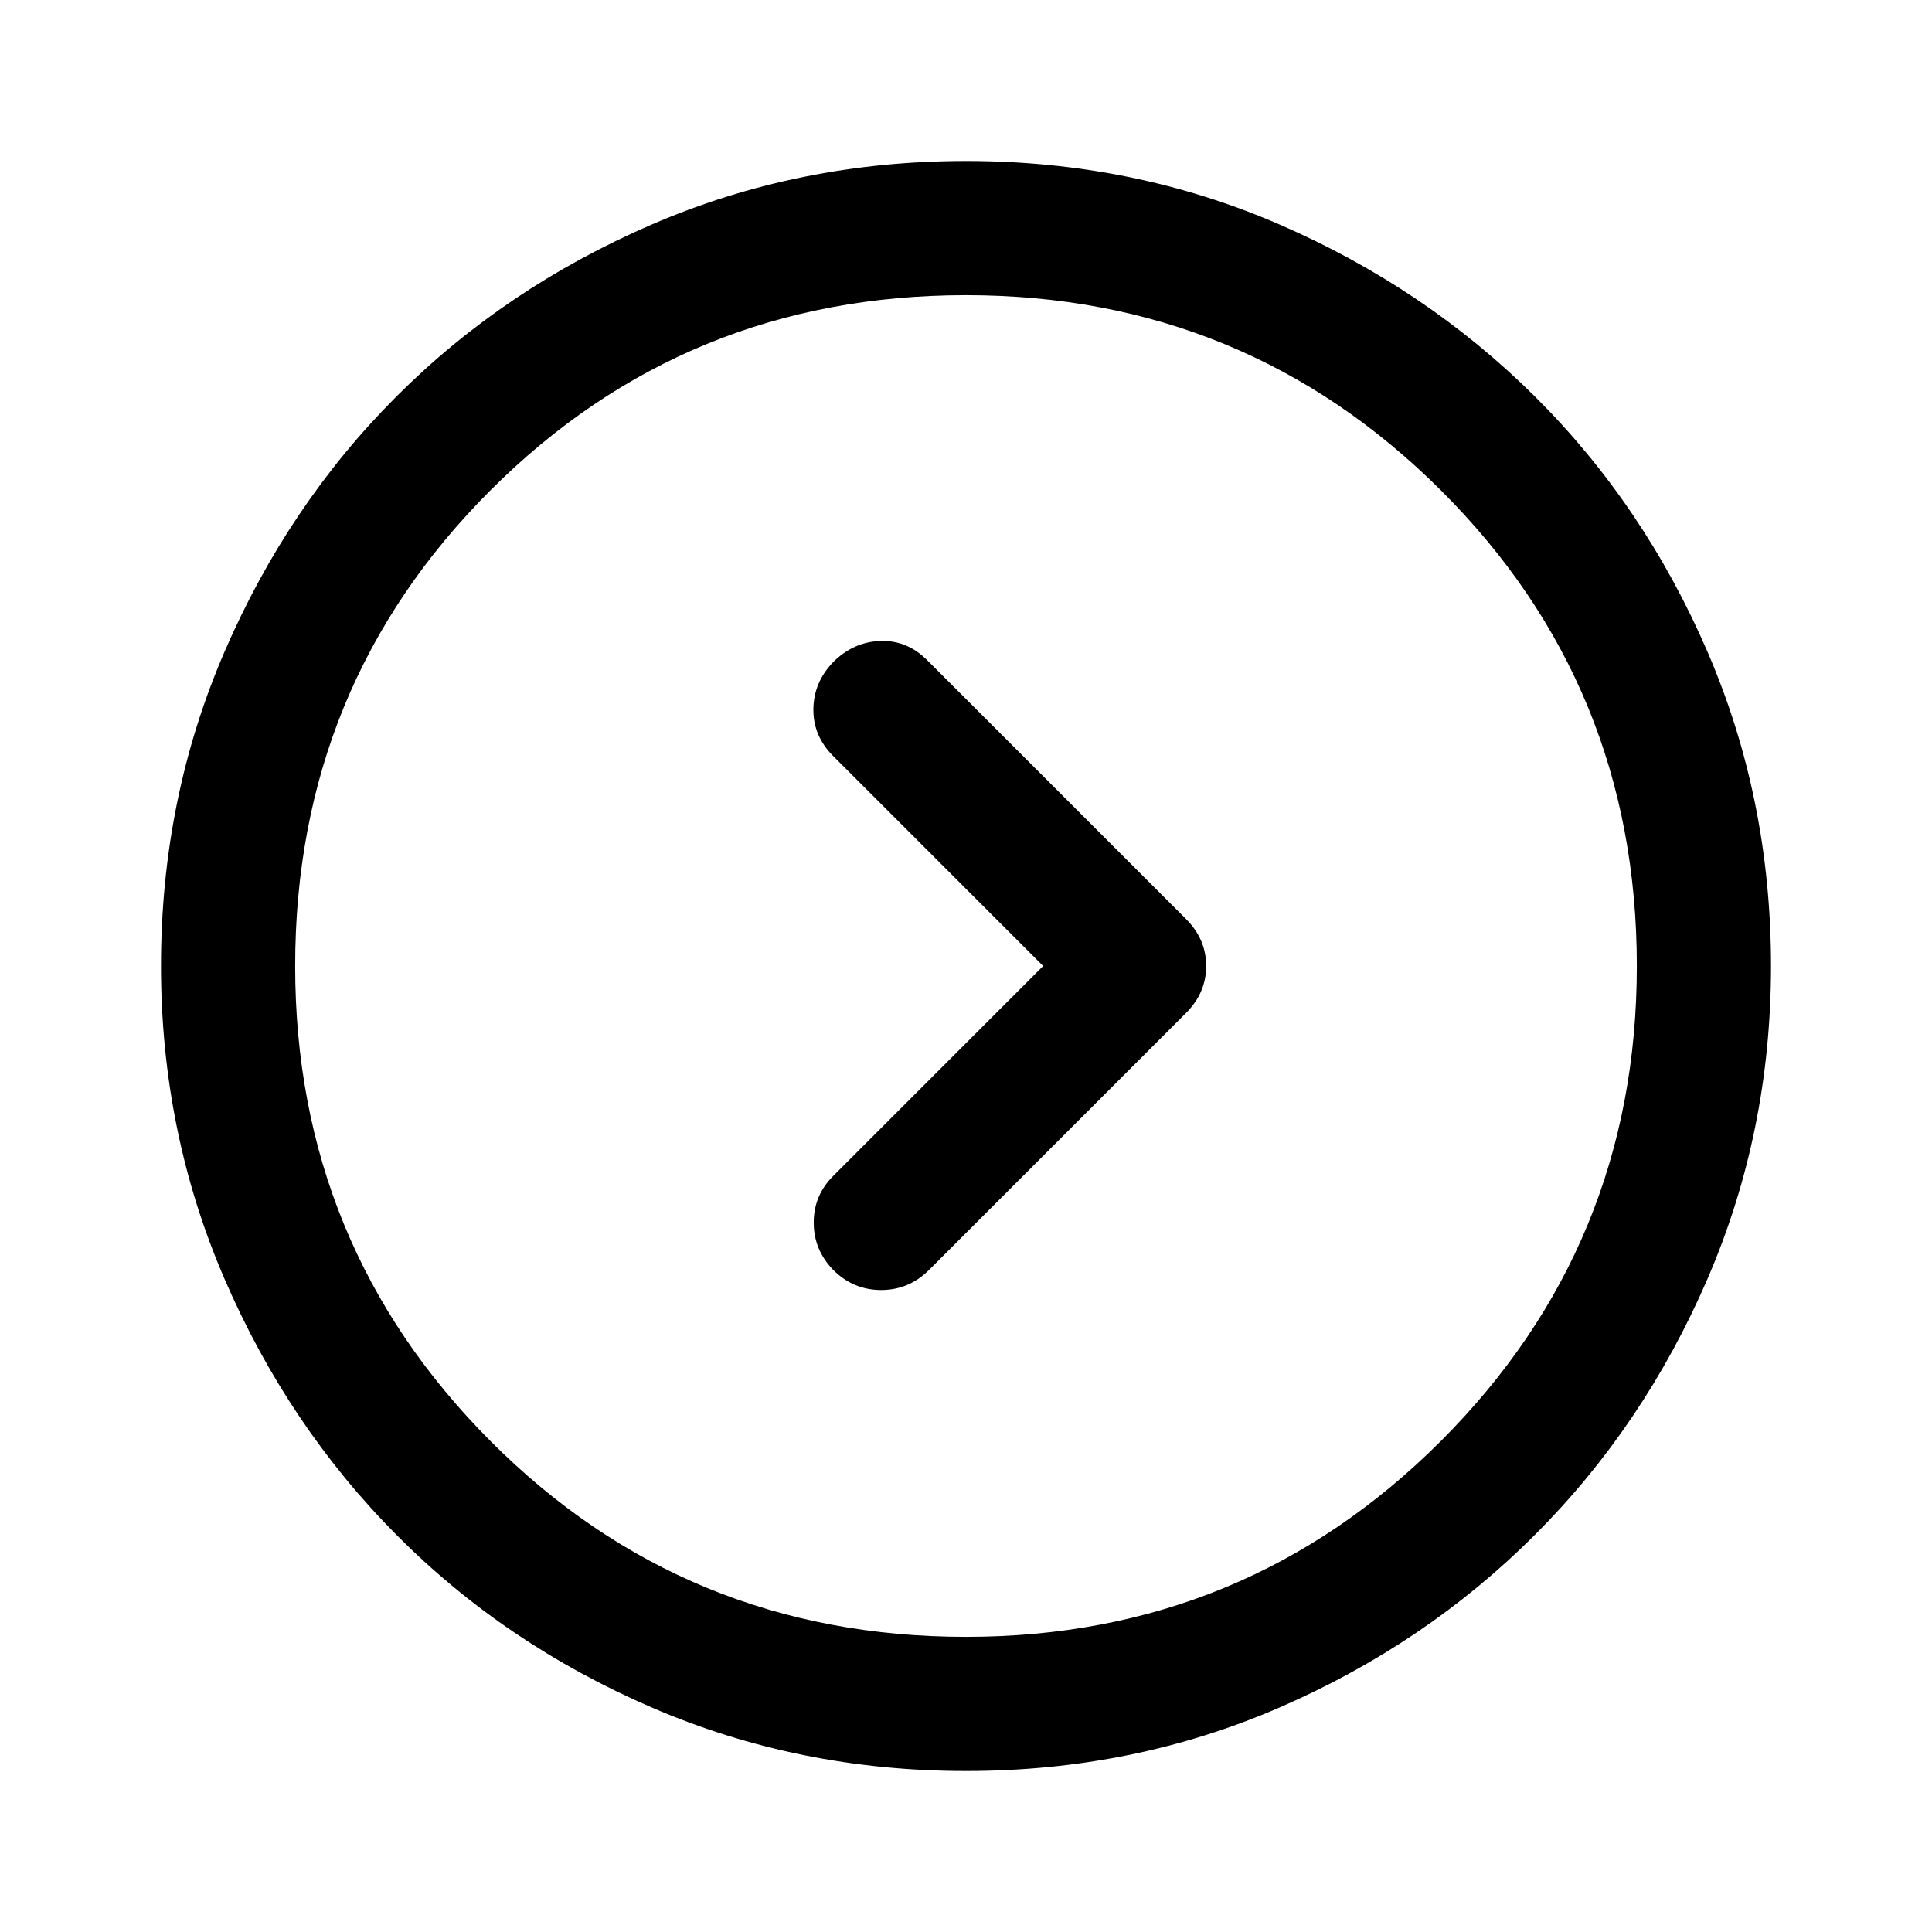 <svg xmlns="http://www.w3.org/2000/svg" height="40" viewBox="0 -960 960 960" width="40"><path d="M518.334-480 414-375.666q-9.667 9.666-9.667 23.166T414-329q10 10 23.833 10 13.834 0 23.833-10l127.667-127.667q10-10 10-23.333 0-13.333-10-23.333L460.666-632q-9.999-10-23.333-9.5Q424-641 414-631q-9.667 10-9.833 23.333Q404-594.334 414-584.334L518.334-480ZM480-80q-83 0-156-31.5t-127-85.833q-54-54.334-85.5-127.334T80-480q0-83 31.5-156T197-763q54-54 127-85.5T480-880q83 0 155.667 31.5 72.666 31.5 127 85.5Q817-709 848.5-636T880-480q0 82.333-31.5 155.333t-85.833 127.334q-54.334 54.333-127 85.833Q563-80 480-80Zm0-66.666q138.667 0 236-97.334 97.334-97.333 97.334-236 0-139.333-97.334-236.334-97.333-97-236-97-139.333 0-236.334 97-97 97.001-97 236.334 0 138.667 97 236Q340.667-146.666 480-146.666ZM480-480Z"/></svg>